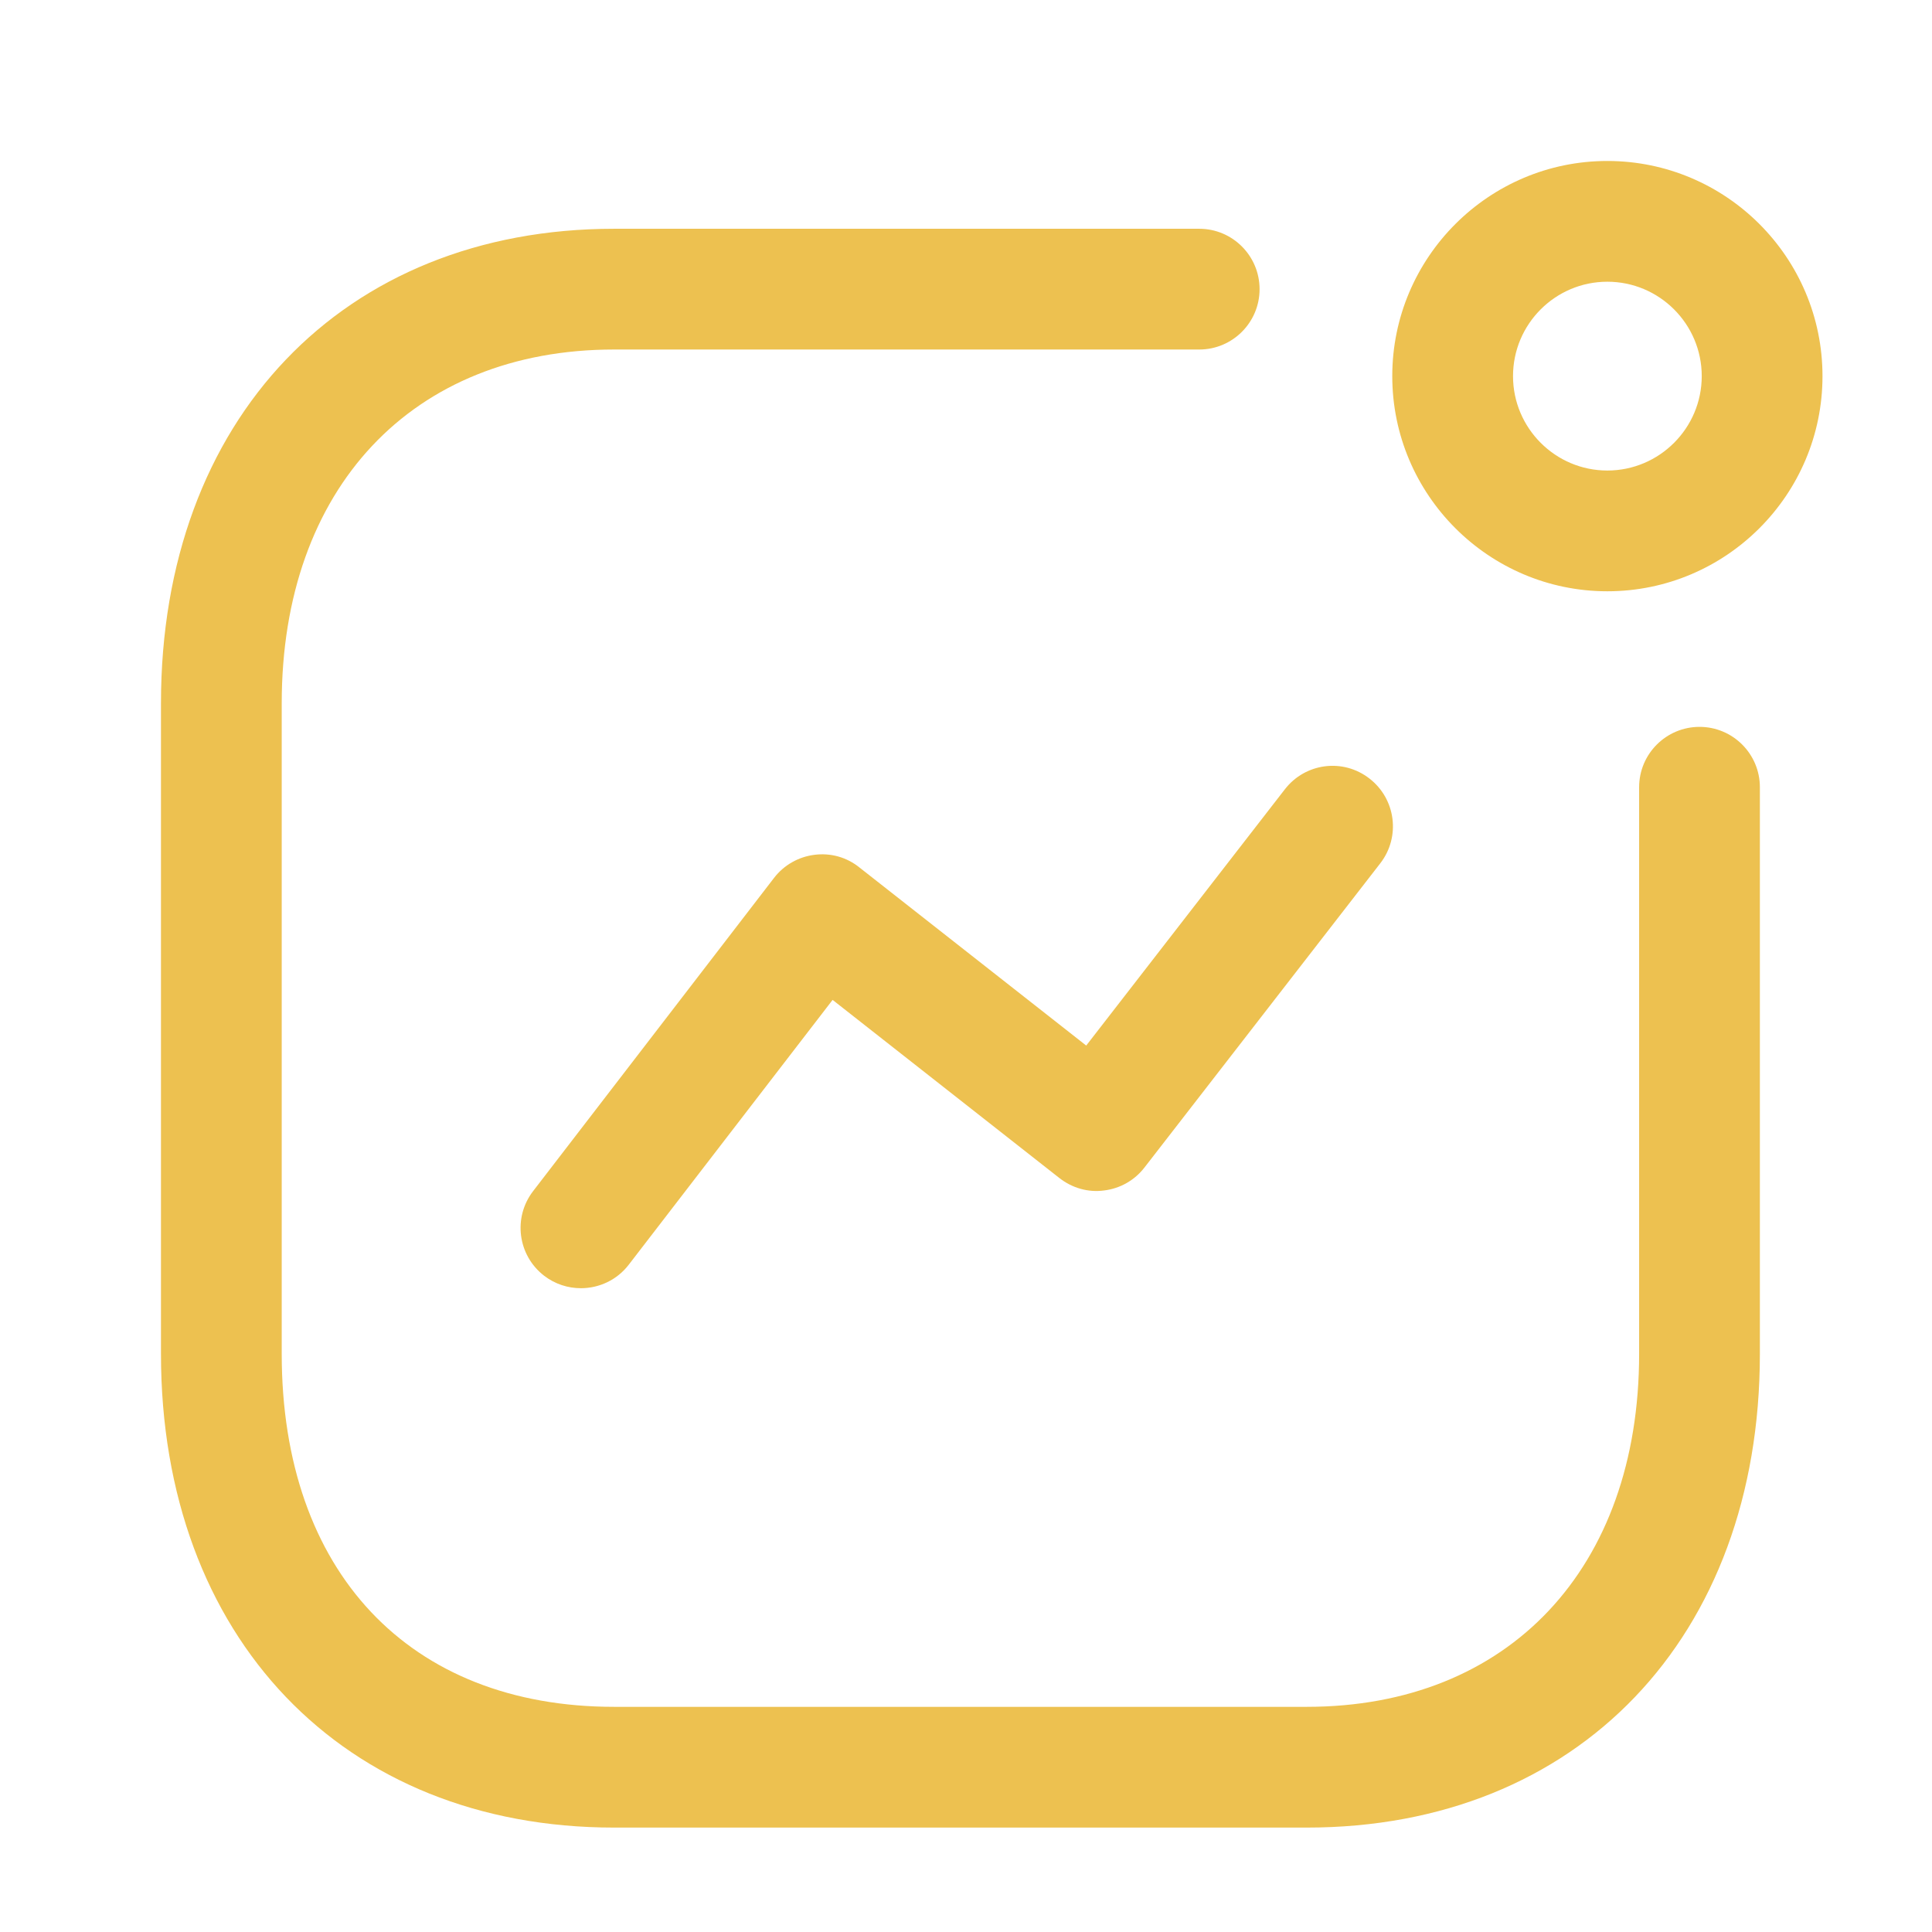 <svg width="22" height="22" viewBox="0 0 22 22" fill="none" xmlns="http://www.w3.org/2000/svg">
<path fill-rule="evenodd" clip-rule="evenodd" d="M13.656 2.605C14.035 2.605 14.343 2.913 14.343 3.293C14.343 3.672 14.035 3.98 13.656 3.98H6.993C4.694 3.98 3.208 5.561 3.208 8.008V15.417C3.208 17.896 4.659 19.436 6.993 19.436H14.88C17.179 19.436 18.665 17.859 18.665 15.417V8.964C18.665 8.585 18.973 8.277 19.353 8.277C19.732 8.277 20.04 8.585 20.04 8.964V15.417C20.04 18.643 17.967 20.811 14.88 20.811H6.993C3.907 20.811 1.833 18.643 1.833 15.417V8.008C1.833 4.777 3.907 2.605 6.993 2.605H13.656ZM15.595 8.866C15.895 9.099 15.95 9.53 15.718 9.83L13.032 13.295C12.92 13.44 12.755 13.534 12.573 13.556C12.39 13.581 12.209 13.528 12.064 13.415L9.481 11.386L7.16 14.401C7.025 14.577 6.821 14.669 6.615 14.669C6.468 14.669 6.321 14.623 6.196 14.527C5.895 14.295 5.839 13.864 6.071 13.563L8.814 9.997C8.926 9.851 9.092 9.757 9.273 9.734C9.459 9.71 9.64 9.761 9.784 9.876L12.369 11.906L14.63 8.989C14.863 8.687 15.294 8.631 15.595 8.866ZM18.303 1.833C19.655 1.833 20.753 2.932 20.753 4.283C20.753 5.634 19.655 6.733 18.303 6.733C16.953 6.733 15.854 5.634 15.854 4.283C15.854 2.932 16.953 1.833 18.303 1.833ZM18.303 3.208C17.711 3.208 17.229 3.69 17.229 4.283C17.229 4.875 17.711 5.358 18.303 5.358C18.896 5.358 19.378 4.875 19.378 4.283C19.378 3.69 18.896 3.208 18.303 3.208Z" fill="#EDC150"/>
</svg>
